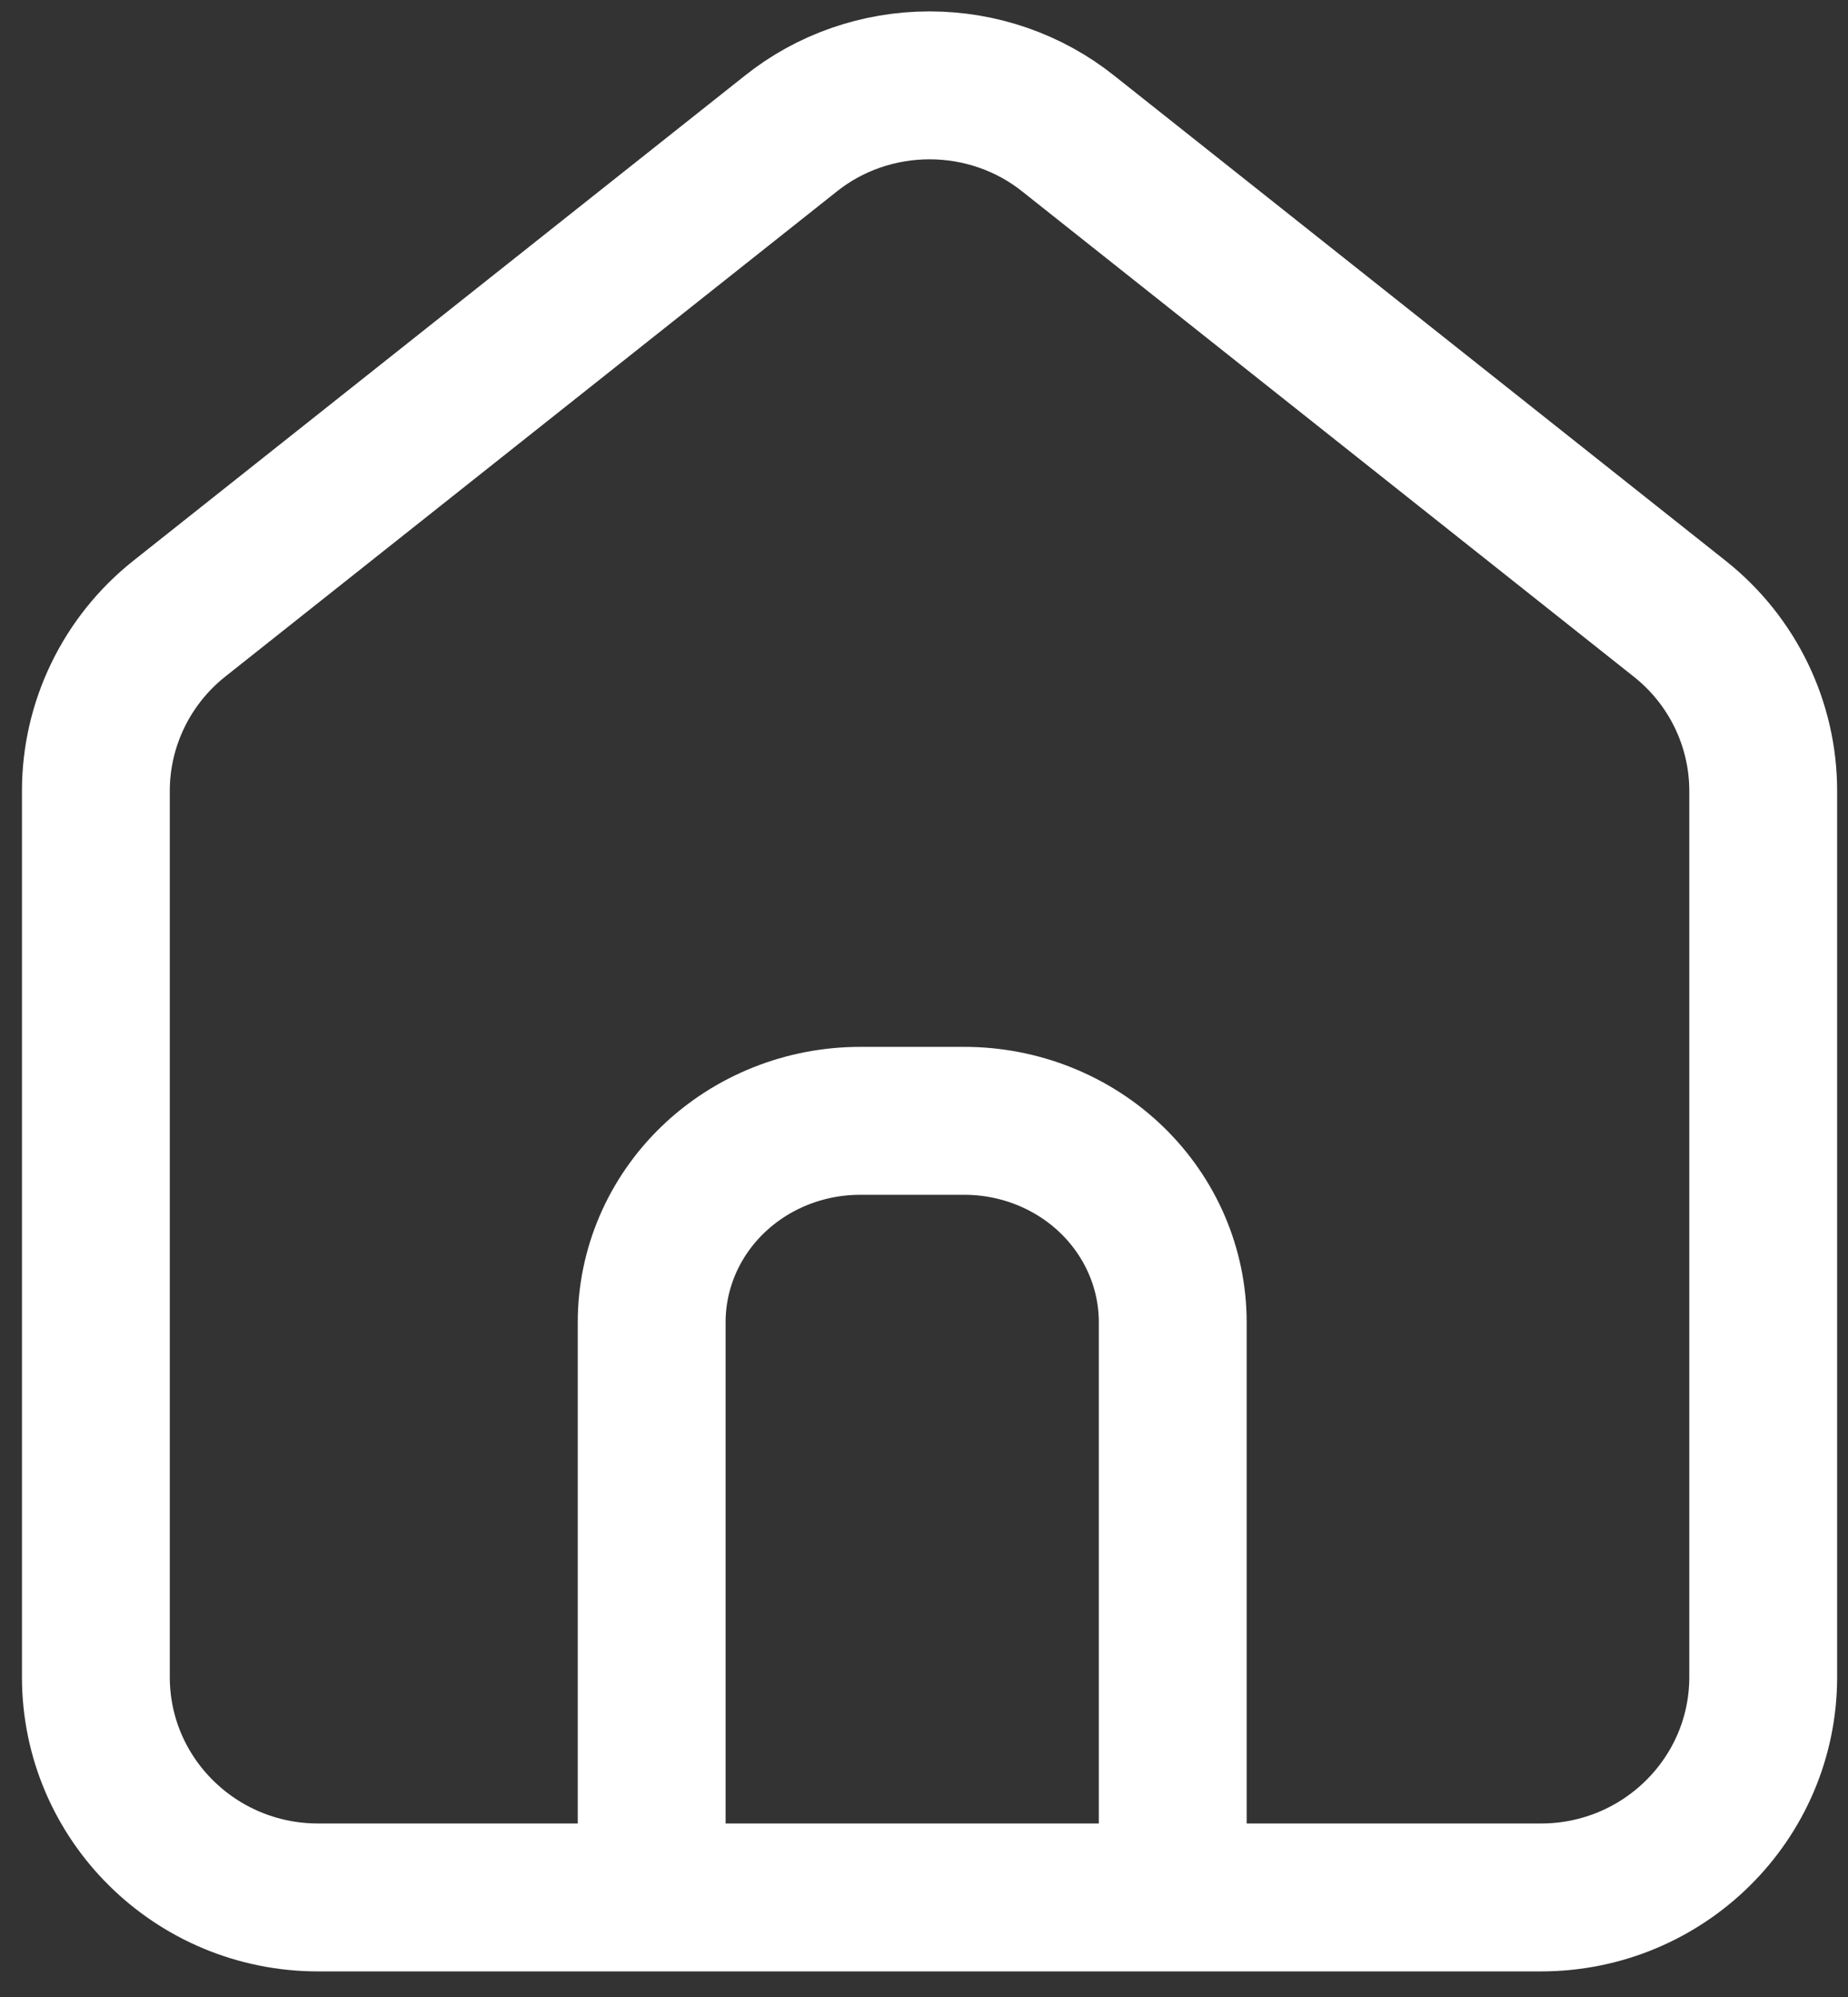 <svg width="25" height="27" viewBox="0 0 25 27" fill="none" xmlns="http://www.w3.org/2000/svg">
    <rect x="0" y="0" width="25" height="27" fill="#333333" stroke="none"/>
    <path
        d="M4.304 25.654C2.643 25.654 1.297 24.32 1.297 22.674V10.693C1.297 9.788 1.713 8.93 2.425 8.365L10.696 1.808C11.224 1.385 11.889 1.154 12.575 1.154C13.261 1.154 13.925 1.385 14.454 1.808L22.723 8.365C23.437 8.93 23.853 9.788 23.853 10.693V22.674C23.853 24.32 22.506 25.654 20.846 25.654H4.304Z"
        stroke="white" stroke-width="2" stroke-linecap="round" stroke-linejoin="round" />
    <path
        d="M8.816 25.362V17.876C8.816 17.154 9.113 16.462 9.642 15.951C10.171 15.441 10.888 15.154 11.636 15.154H13.046C13.793 15.154 14.511 15.441 15.039 15.951C15.568 16.462 15.865 17.154 15.865 17.876V25.362"
        stroke="white" stroke-width="2" stroke-linecap="round" stroke-linejoin="round" />
</svg>
    